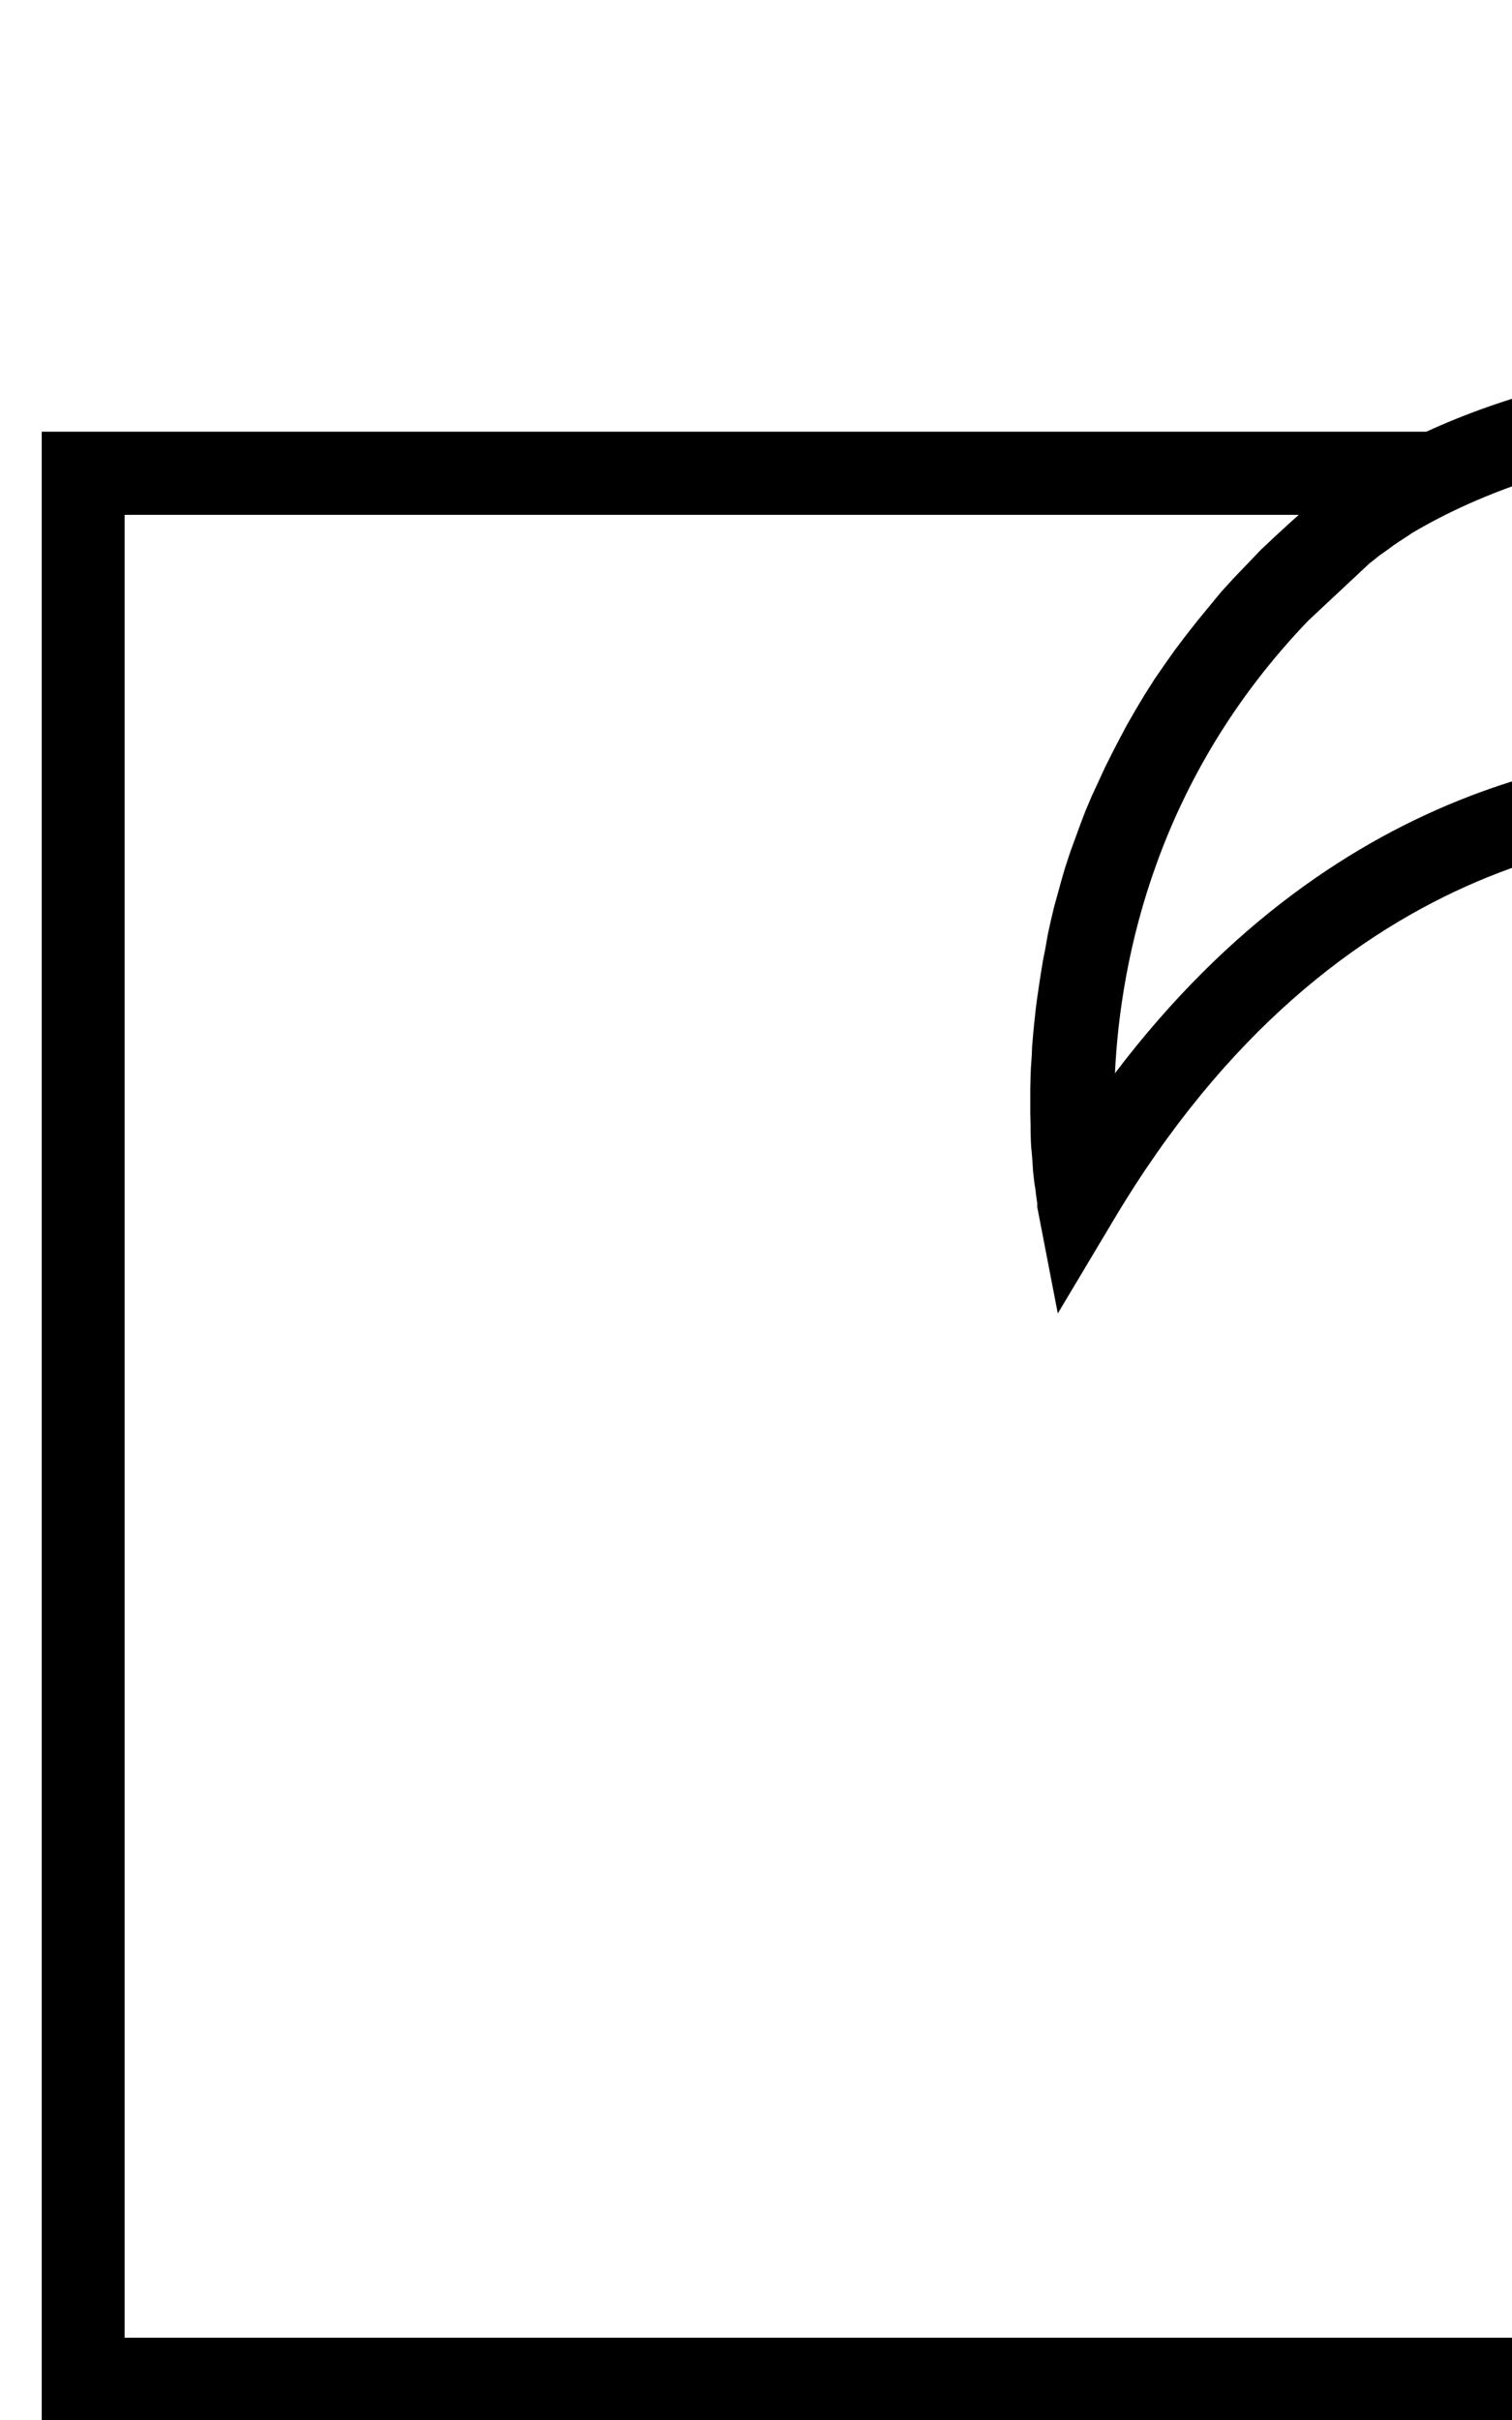 <svg xmlns="http://www.w3.org/2000/svg" viewBox="46 0 5 8" >
  <title>external link - noun_325199_cc</title>
  <path d="M53.862 1.984l-1.973-1.984v1.185c-.529.004-.917.125-1.172.242h-4.579v6.573h6.573v-4.857l1.151-1.159zm-1.944-.526l.103.001.143.004v-.8l1.313 1.32-.766.77-.131.13-.417.42v-.765l-.104-.025-.264-.033c-.441-.022-1.354.073-2.108 1.068.018-.38.138-.975.64-1.497l.201-.188.018-.014.001-.001.015-.012.01-.007.017-.012.019-.014.016-.011.034-.022.01-.007c.198-.118.609-.305 1.25-.305zm.52 1.96v4.31h-6.026v-6.026h3.883l-.027.024-.048.044-.051.048-.043.045-.047.049-.041.045-.042.051-.037.045-.04.051-.034.045-.036.051-.031.045-.033.052-.027.045-.03.052-.024.045-.027.052-.022.044-.024.052-.02.043-.022.052-.016.042-.019.052-.015.041-.017.052-.012.041-.014.051-.011.04-.012.051-.008.037-.009.051-.007.035-.008.049-.005.033-.007.048-.004.031-.005.047-.003.03-.004.047-.001.027-.003.044-.001.026-.001.042v.082l.001.039v.019l.001.036.001.016.003.033.001.014.002.031.001.01.003.027.001.007.004.026v.003l.005.036v.012l.068.352.184-.308c.742-1.248 1.75-1.311 2.143-1.28l.059.005v1.207l.554-.548z"/>
</svg>
